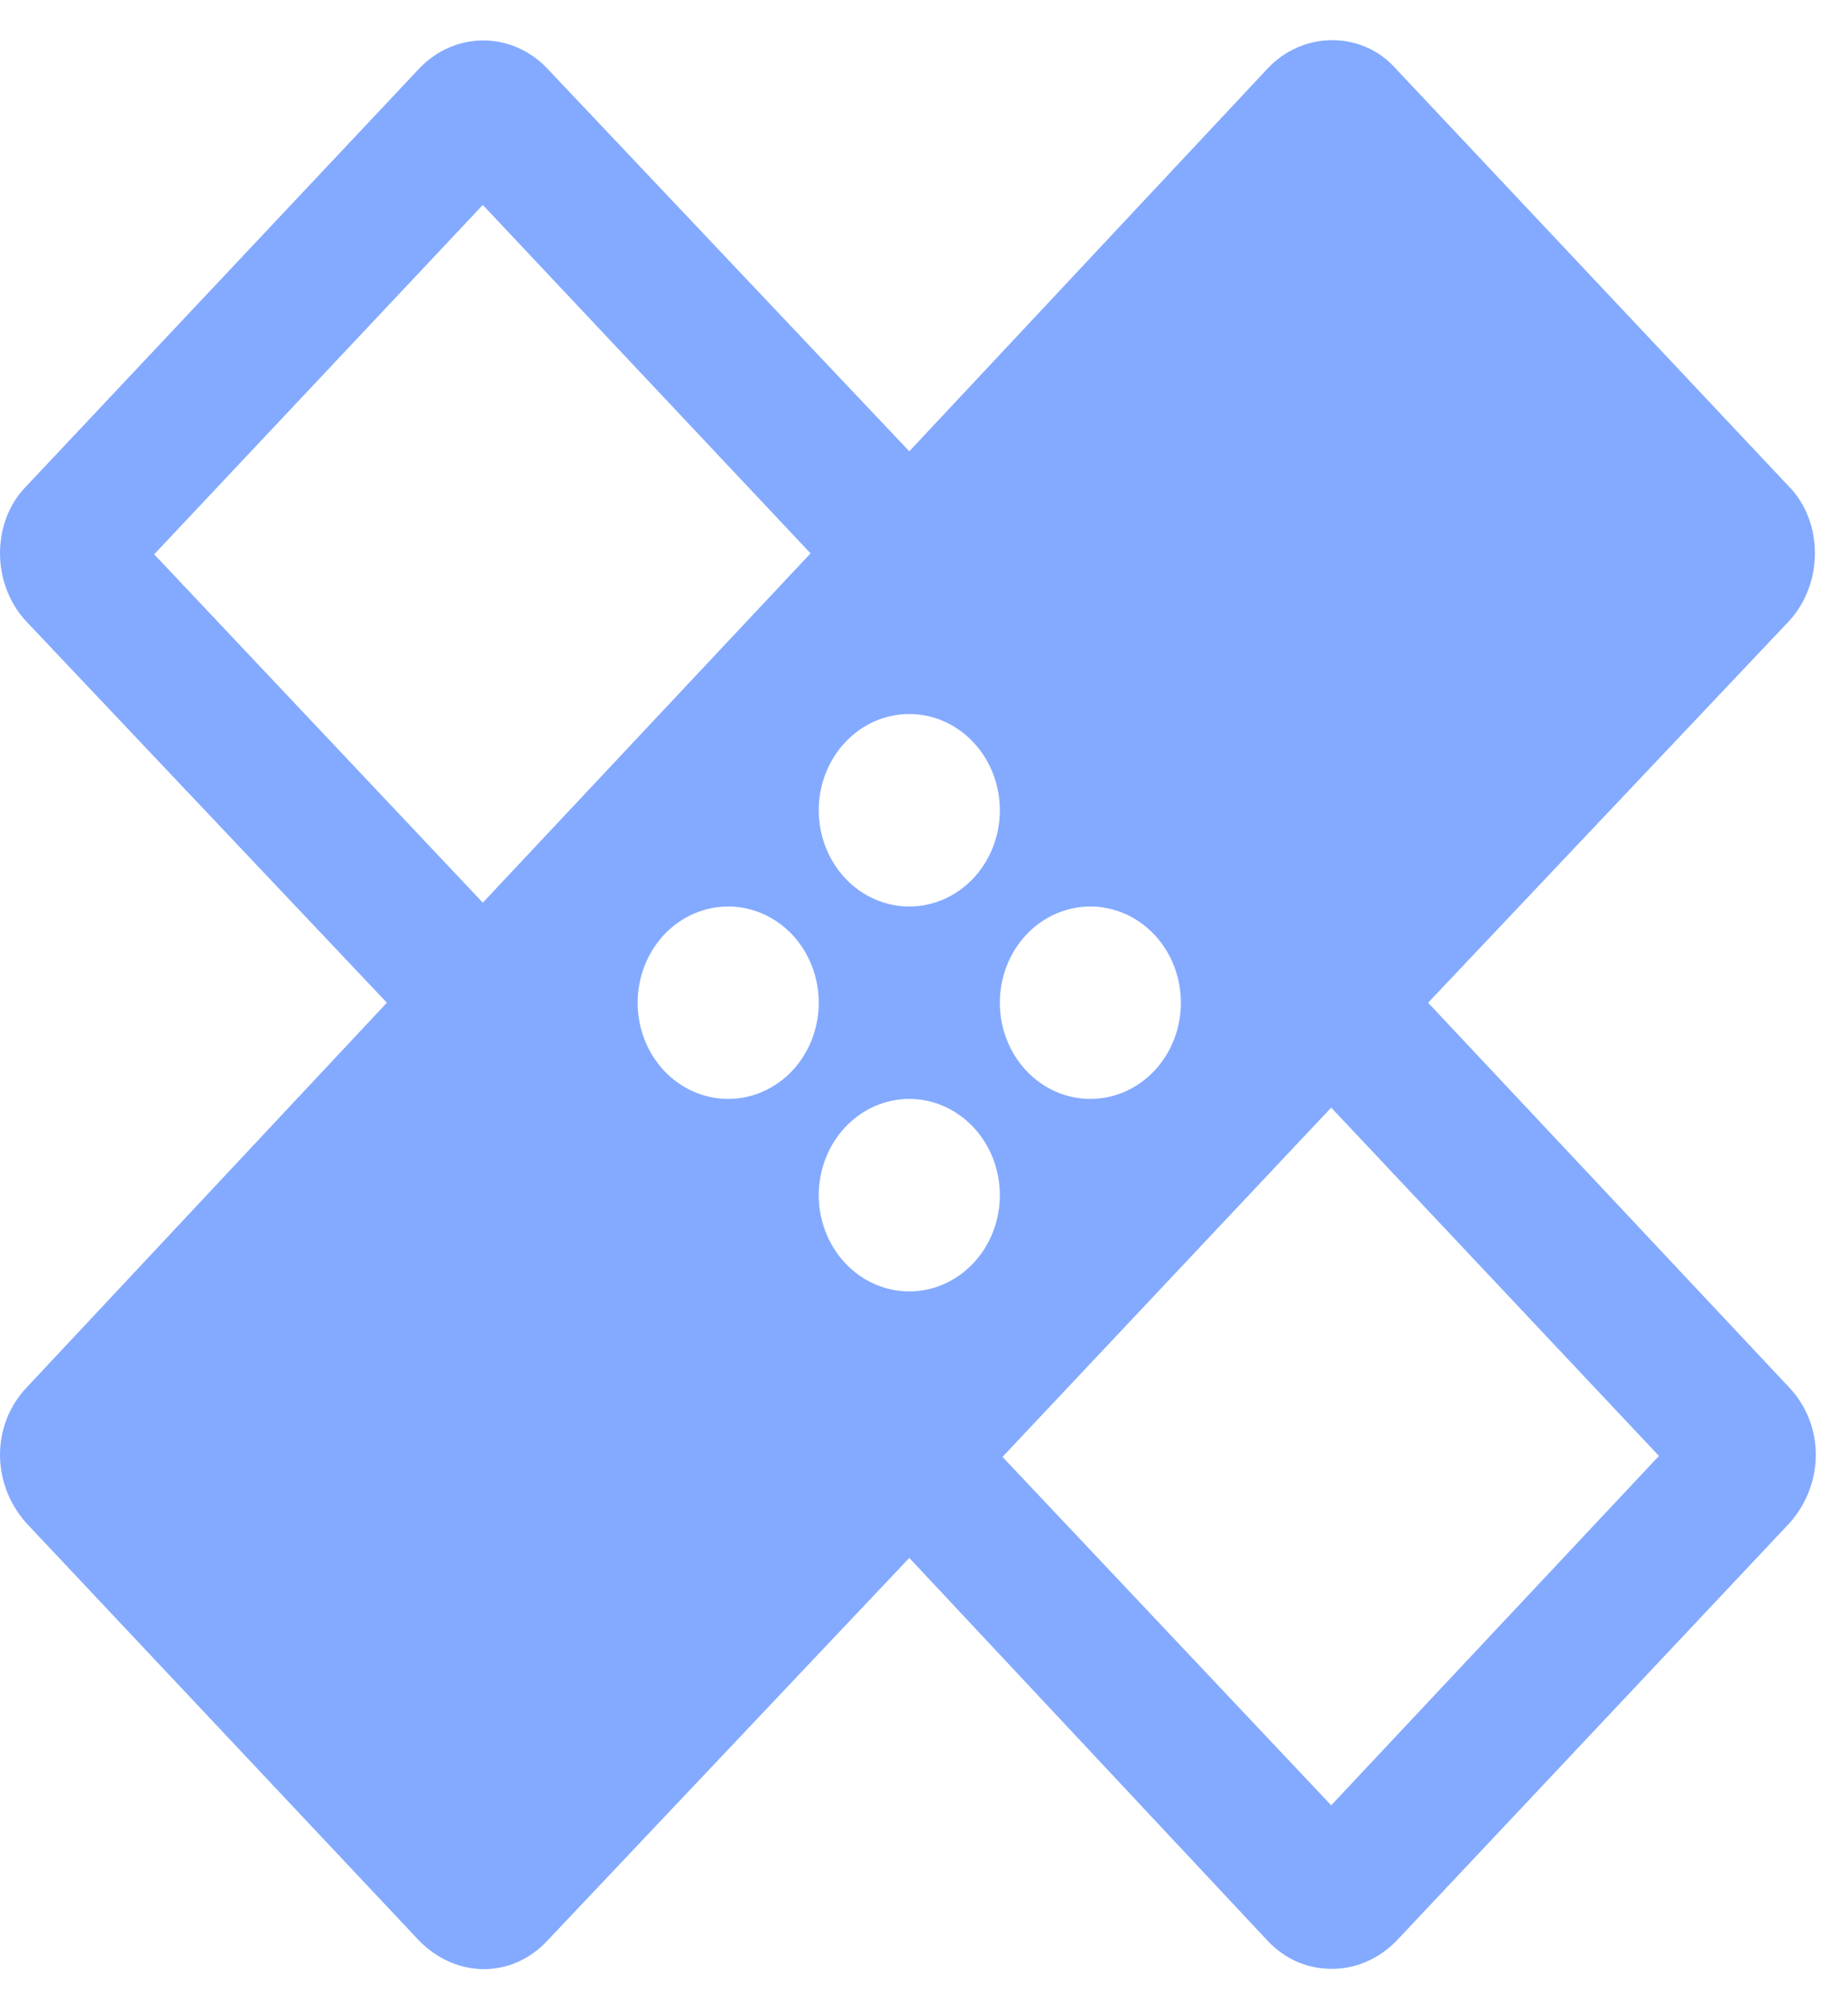 <svg xmlns="http://www.w3.org/2000/svg" width="23" height="25" viewBox="0 0 23 25" fill="none">
  <path d="M17.774 12.476L22.259 7.735C22.698 7.268 22.698 6.49 22.259 6.047L17.368 0.85C16.951 0.383 16.219 0.383 15.779 0.85L11.317 5.615L6.809 0.85C6.598 0.628 6.312 0.503 6.015 0.503C5.717 0.503 5.432 0.628 5.22 0.85L0.33 6.047C-0.11 6.49 -0.11 7.268 0.33 7.735L4.815 12.476L0.33 17.265C-0.11 17.732 -0.11 18.463 0.33 18.953L5.22 24.15C5.682 24.617 6.37 24.617 6.809 24.15L11.317 19.384L15.779 24.15C16.005 24.389 16.286 24.497 16.579 24.497C16.872 24.497 17.154 24.377 17.379 24.15L22.27 18.953C22.709 18.463 22.709 17.732 22.27 17.265L17.774 12.476ZM11.317 8.884C11.616 8.884 11.902 9.01 12.114 9.235C12.325 9.459 12.444 9.764 12.444 10.081C12.444 10.399 12.325 10.704 12.114 10.928C11.902 11.153 11.616 11.279 11.317 11.279C11.018 11.279 10.731 11.153 10.52 10.928C10.309 10.704 10.19 10.399 10.19 10.081C10.19 9.764 10.309 9.459 10.52 9.235C10.731 9.01 11.018 8.884 11.317 8.884ZM6.009 11.231L1.919 6.897L6.009 2.55L10.088 6.885L6.009 11.231ZM9.063 13.673C8.764 13.673 8.477 13.547 8.266 13.323C8.055 13.098 7.936 12.794 7.936 12.476C7.936 12.159 8.055 11.854 8.266 11.629C8.477 11.405 8.764 11.279 9.063 11.279C9.362 11.279 9.648 11.405 9.86 11.629C10.071 11.854 10.19 12.159 10.19 12.476C10.19 12.794 10.071 13.098 9.86 13.323C9.648 13.547 9.362 13.673 9.063 13.673ZM11.317 16.068C11.018 16.068 10.731 15.942 10.52 15.717C10.309 15.493 10.19 15.188 10.19 14.871C10.19 14.553 10.309 14.249 10.52 14.024C10.731 13.8 11.018 13.673 11.317 13.673C11.616 13.673 11.902 13.8 12.114 14.024C12.325 14.249 12.444 14.553 12.444 14.871C12.444 15.188 12.325 15.493 12.114 15.717C11.902 15.942 11.616 16.068 11.317 16.068ZM13.57 11.279C13.869 11.279 14.156 11.405 14.367 11.629C14.579 11.854 14.697 12.159 14.697 12.476C14.697 12.794 14.579 13.098 14.367 13.323C14.156 13.547 13.869 13.673 13.57 13.673C13.271 13.673 12.985 13.547 12.774 13.323C12.562 13.098 12.444 12.794 12.444 12.476C12.444 12.159 12.562 11.854 12.774 11.629C12.985 11.405 13.271 11.279 13.57 11.279ZM16.568 22.462L12.477 18.127L16.568 13.781L20.647 18.115L16.568 22.462Z" fill="#84AAFF"/>
</svg>